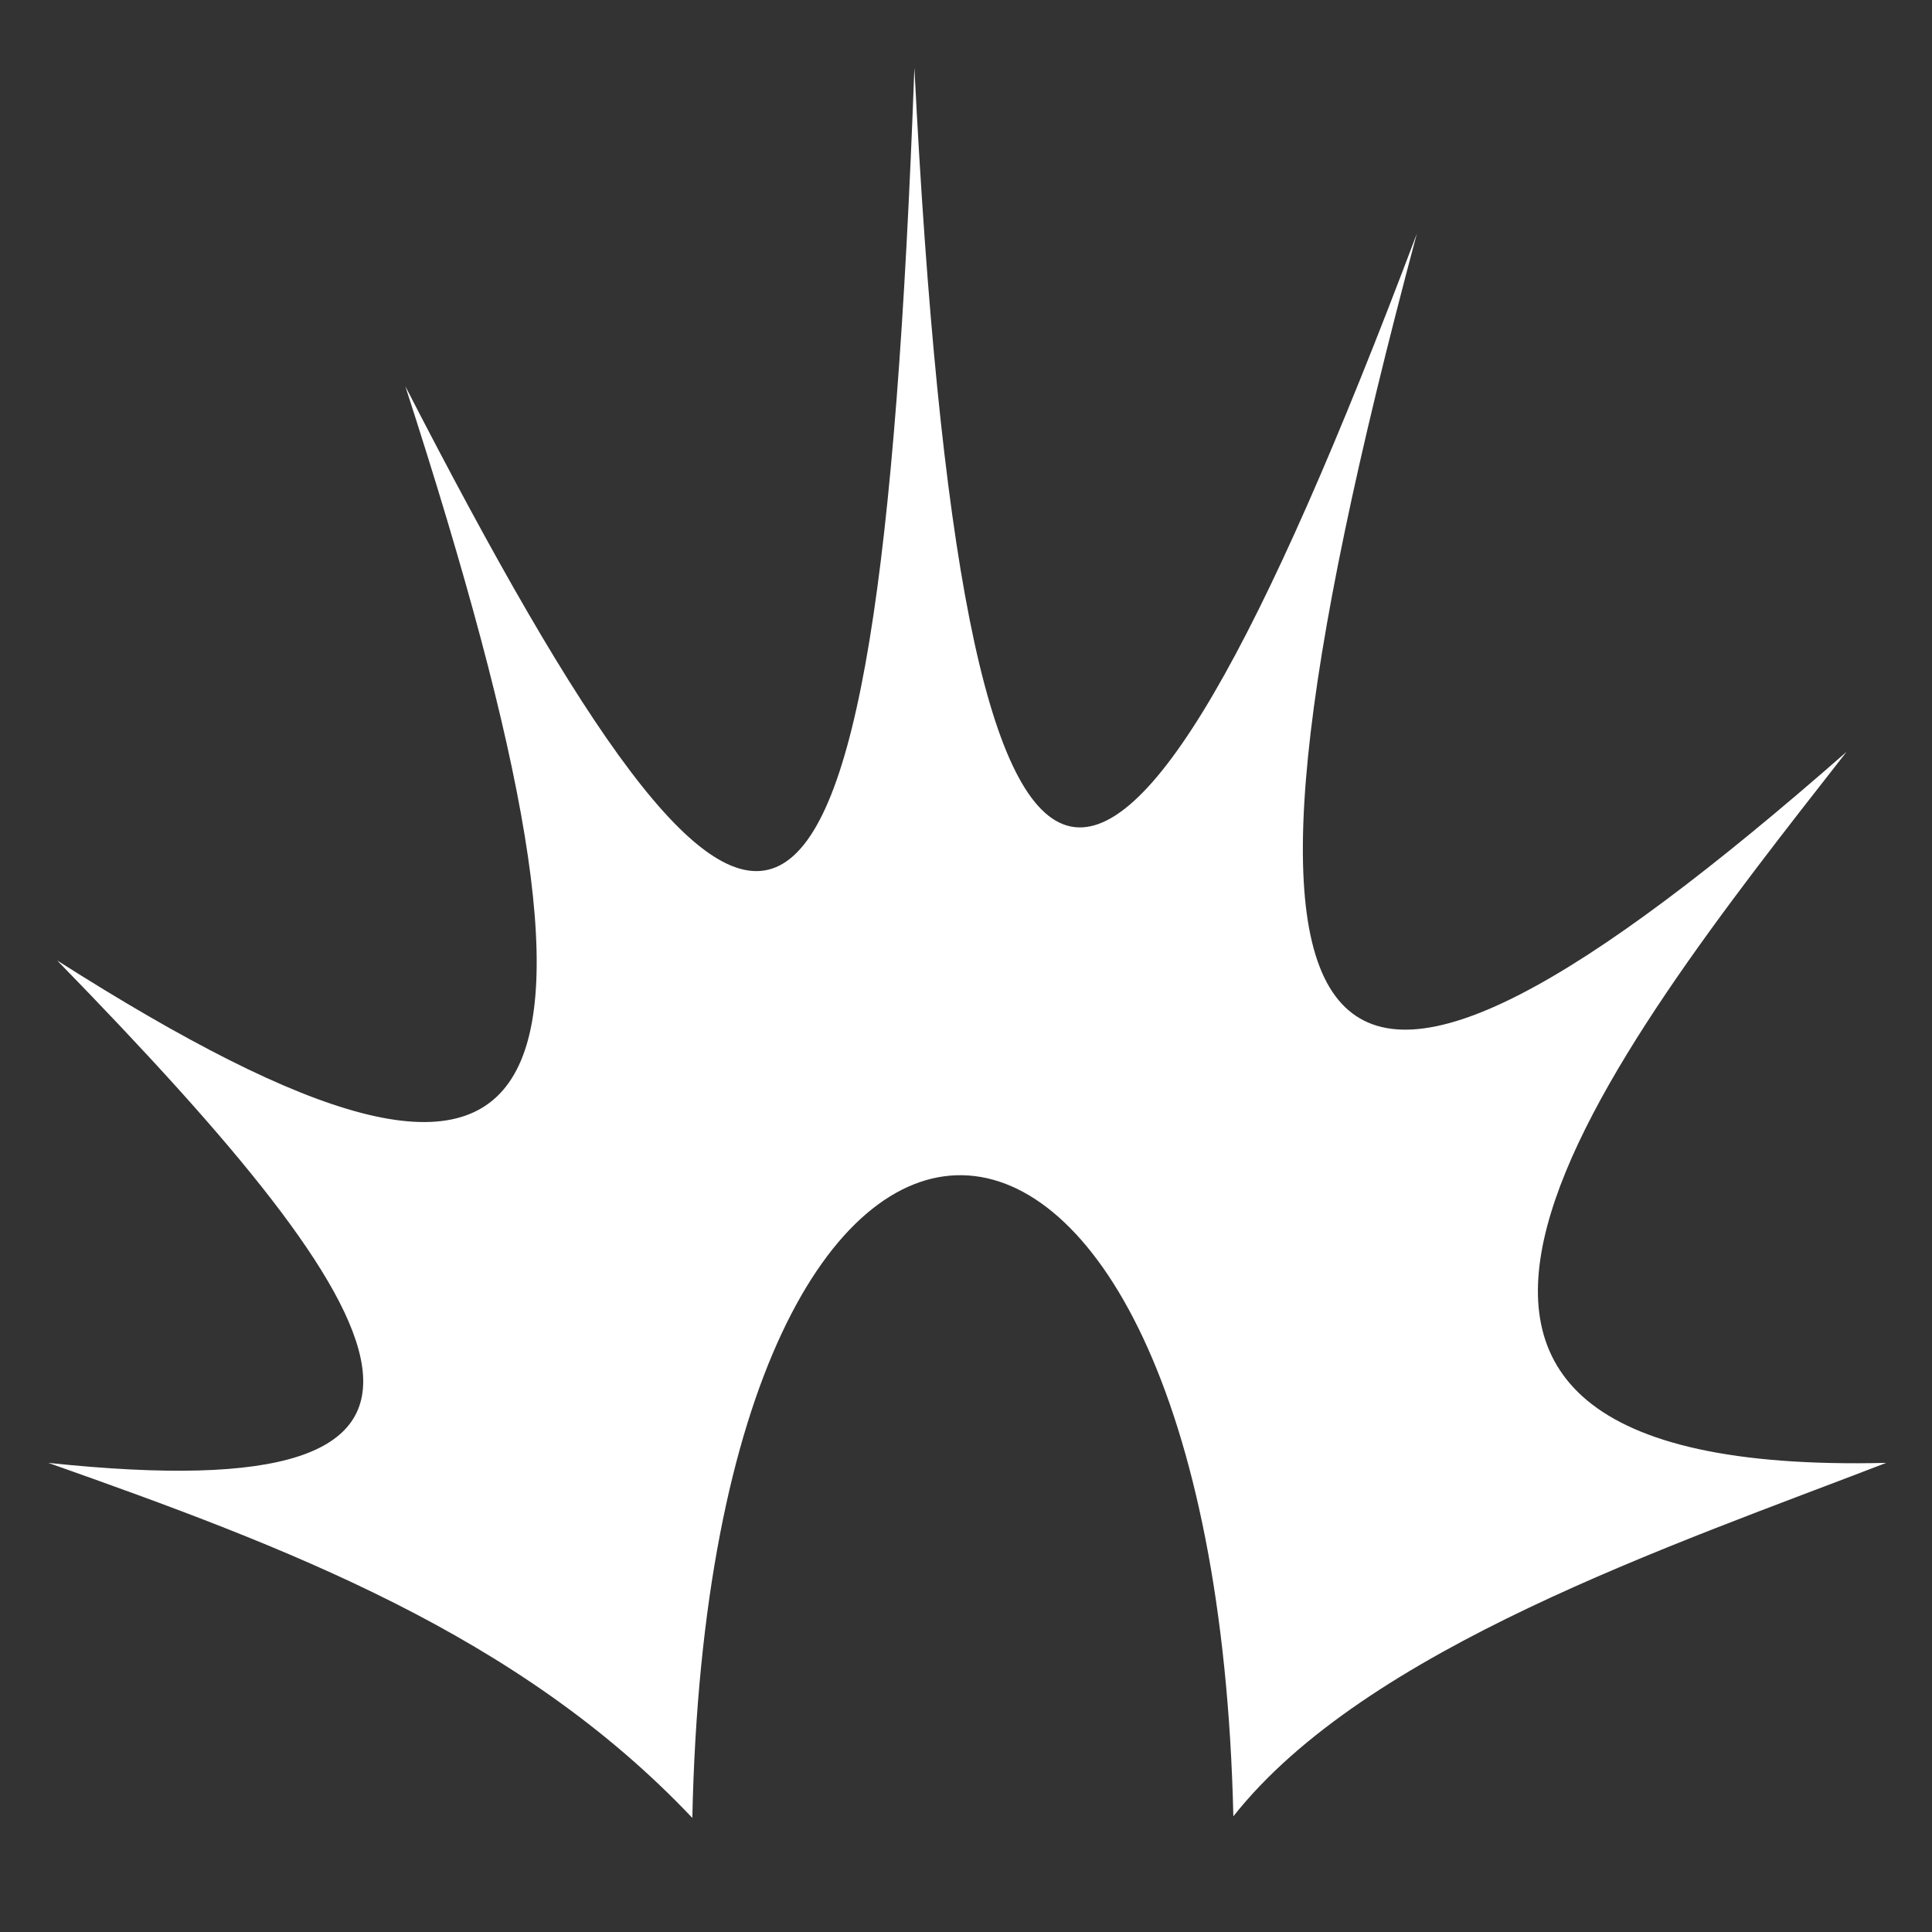 <svg xmlns="http://www.w3.org/2000/svg" viewBox="0 0 512 512" width="512" height="512"><rect x="0" y="0" width="512" height="512" fill="#333333" stroke="none"/><path fill="#fff" d="M242.32 17.94l.002.02v-.02h-.002zm.002.02c-9.777 267.328-40.363 268.207-134.91 84.388 63.917 197.254 43.578 238.65-92.275 152.175 93.67 96.082 122.627 146.377-2.336 133.153 63.004 22.264 124.558 45.33 170.675 94.094 4.806-229.74 138.285-224.31 143.375-.426 35.077-44.42 115.908-71.653 173.023-93.668-162.9 3.97-73.26-108.208-10.514-188.436-141.634 124.216-177.264 99.476-113.883-137.314-82.824 219.86-120.17 213.04-133.155-43.965z"/></svg>